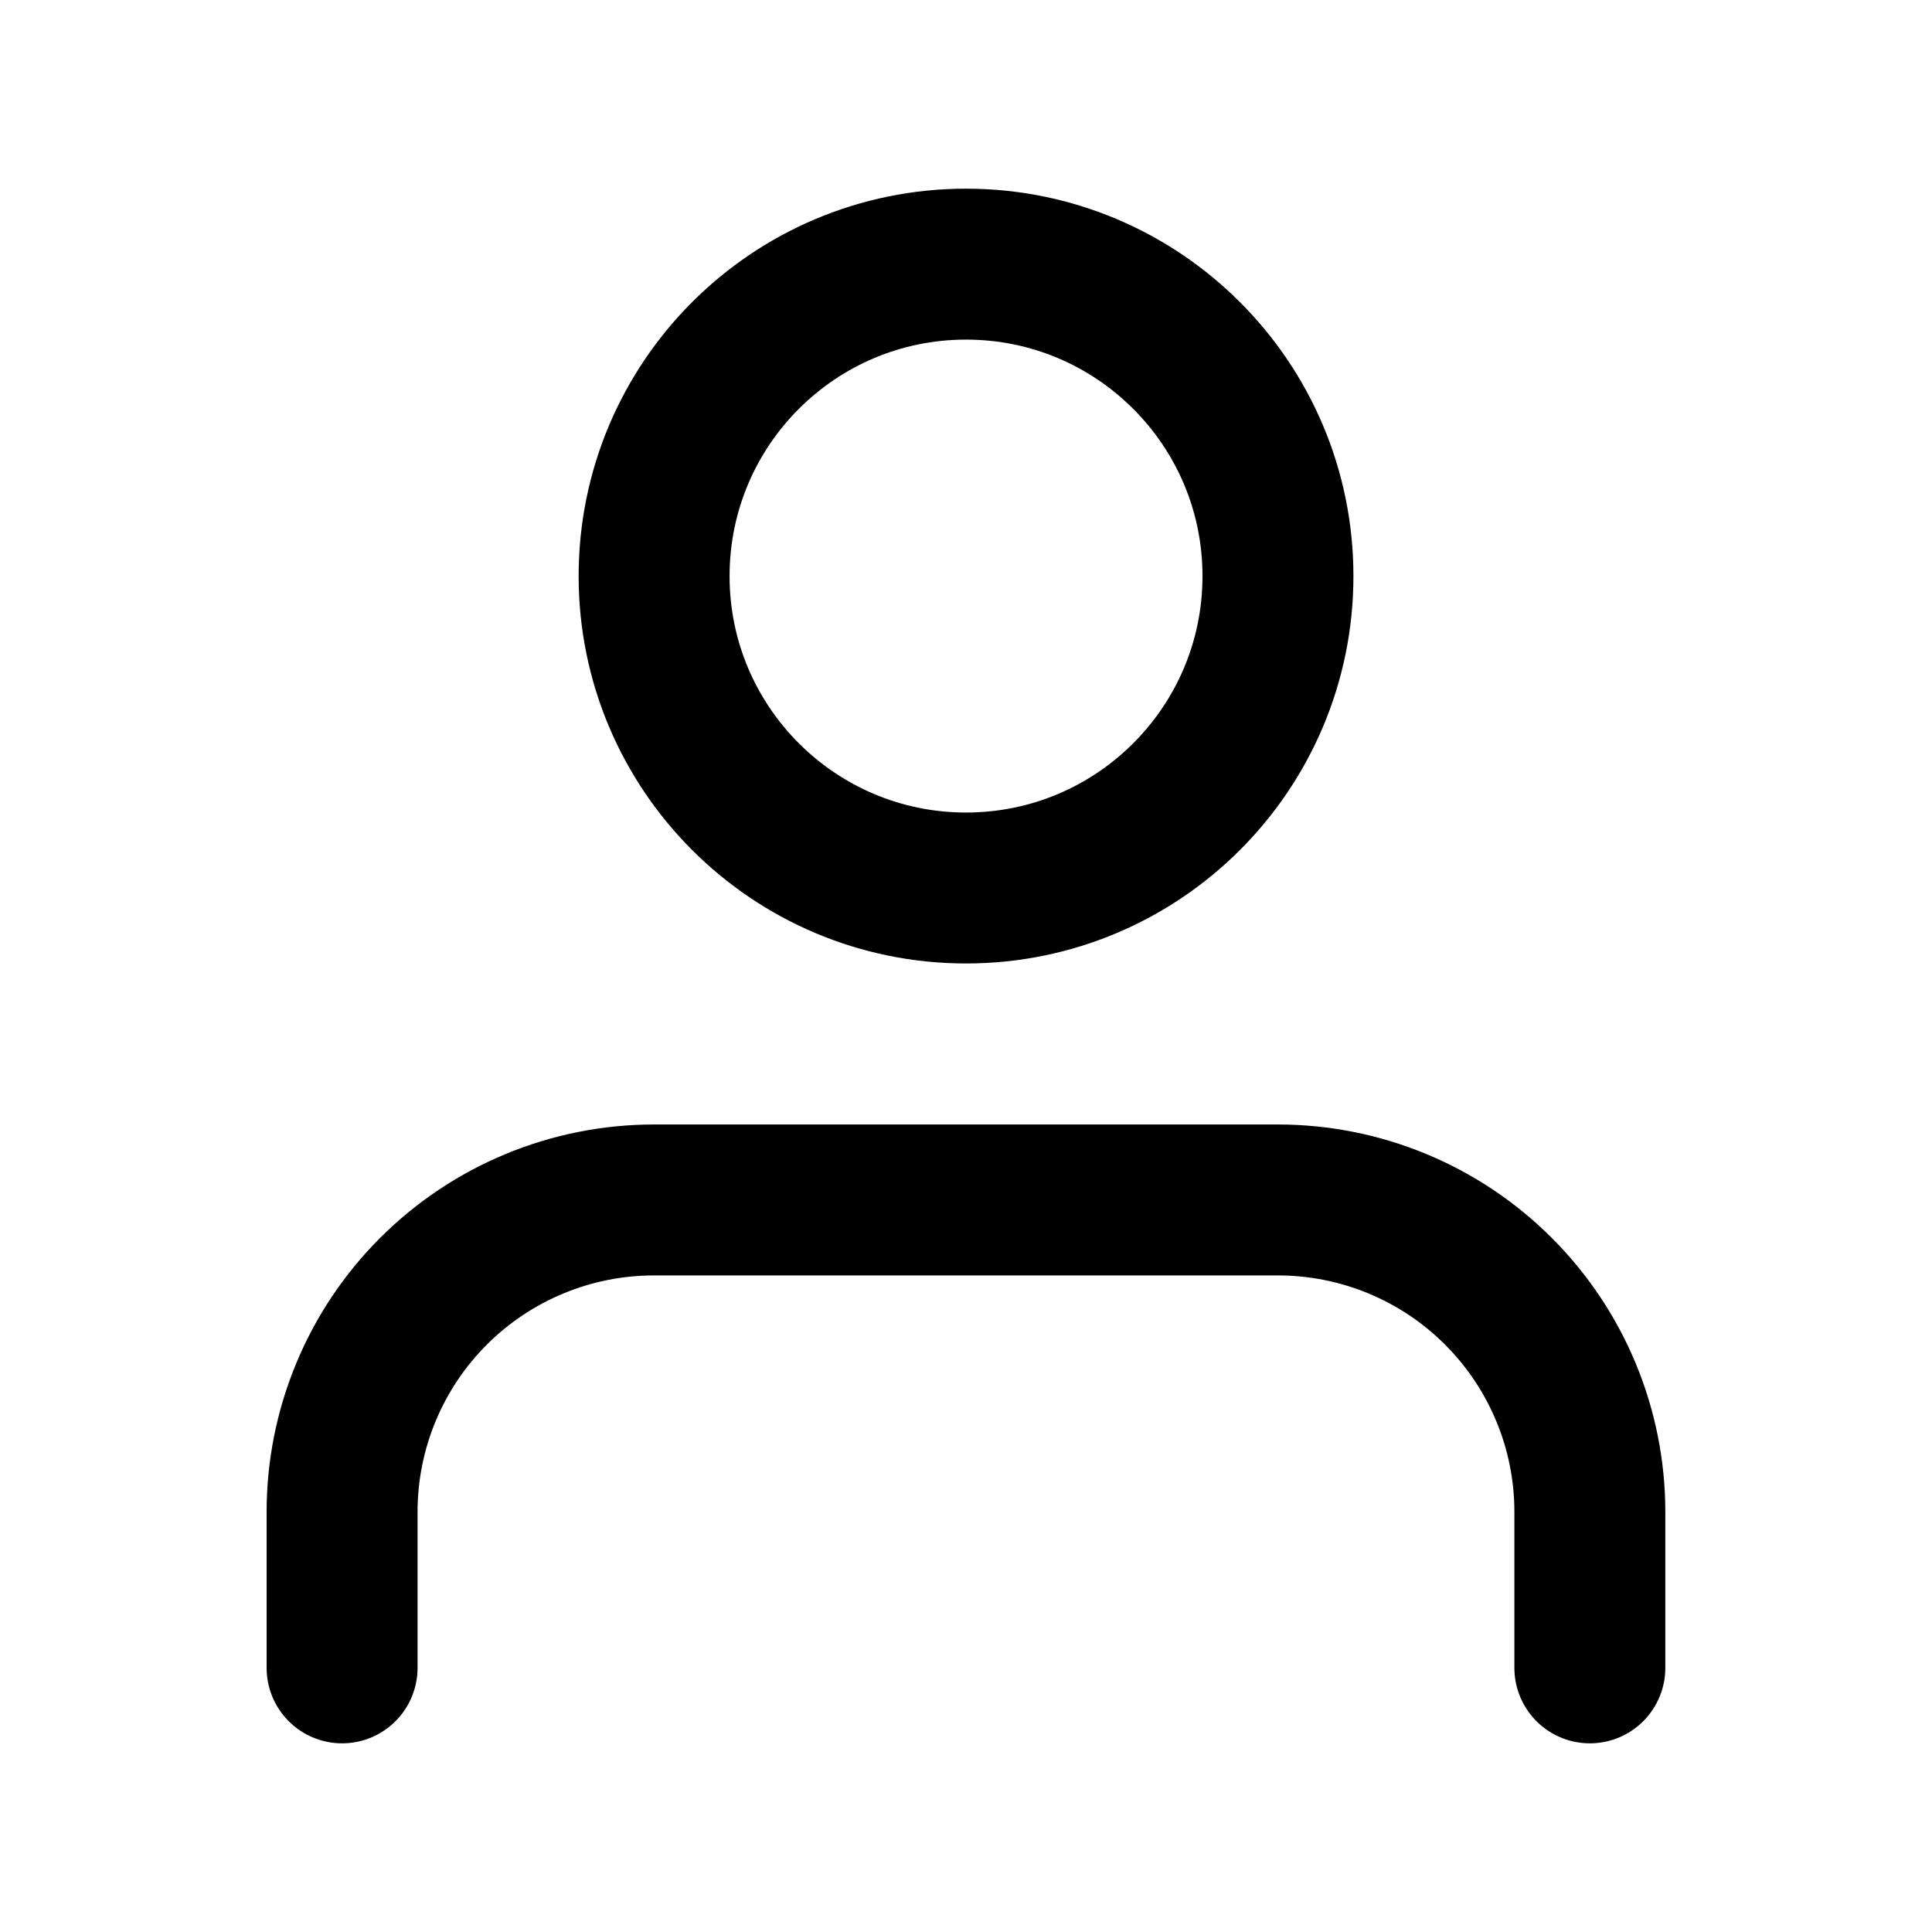 <svg width="32" height="32" viewBox="0 0 32 32" fill="none" xmlns="http://www.w3.org/2000/svg">
<g id="user">
<path id="Vector" d="M26.333 27.625V25.042C26.333 23.671 25.788 22.357 24.819 21.388C23.851 20.419 22.536 19.875 21.166 19.875H10.833C9.462 19.875 8.148 20.419 7.179 21.388C6.21 22.357 5.666 23.671 5.666 25.042V27.625" stroke="black" stroke-width="2.5" stroke-linecap="round" stroke-linejoin="round"/>
<path id="Vector_2" d="M16.001 14.708C18.854 14.708 21.167 12.395 21.167 9.542C21.167 6.688 18.854 4.375 16.001 4.375C13.147 4.375 10.834 6.688 10.834 9.542C10.834 12.395 13.147 14.708 16.001 14.708Z" stroke="black" stroke-width="2.5" stroke-linecap="round" stroke-linejoin="round"/>
</g>
</svg>

